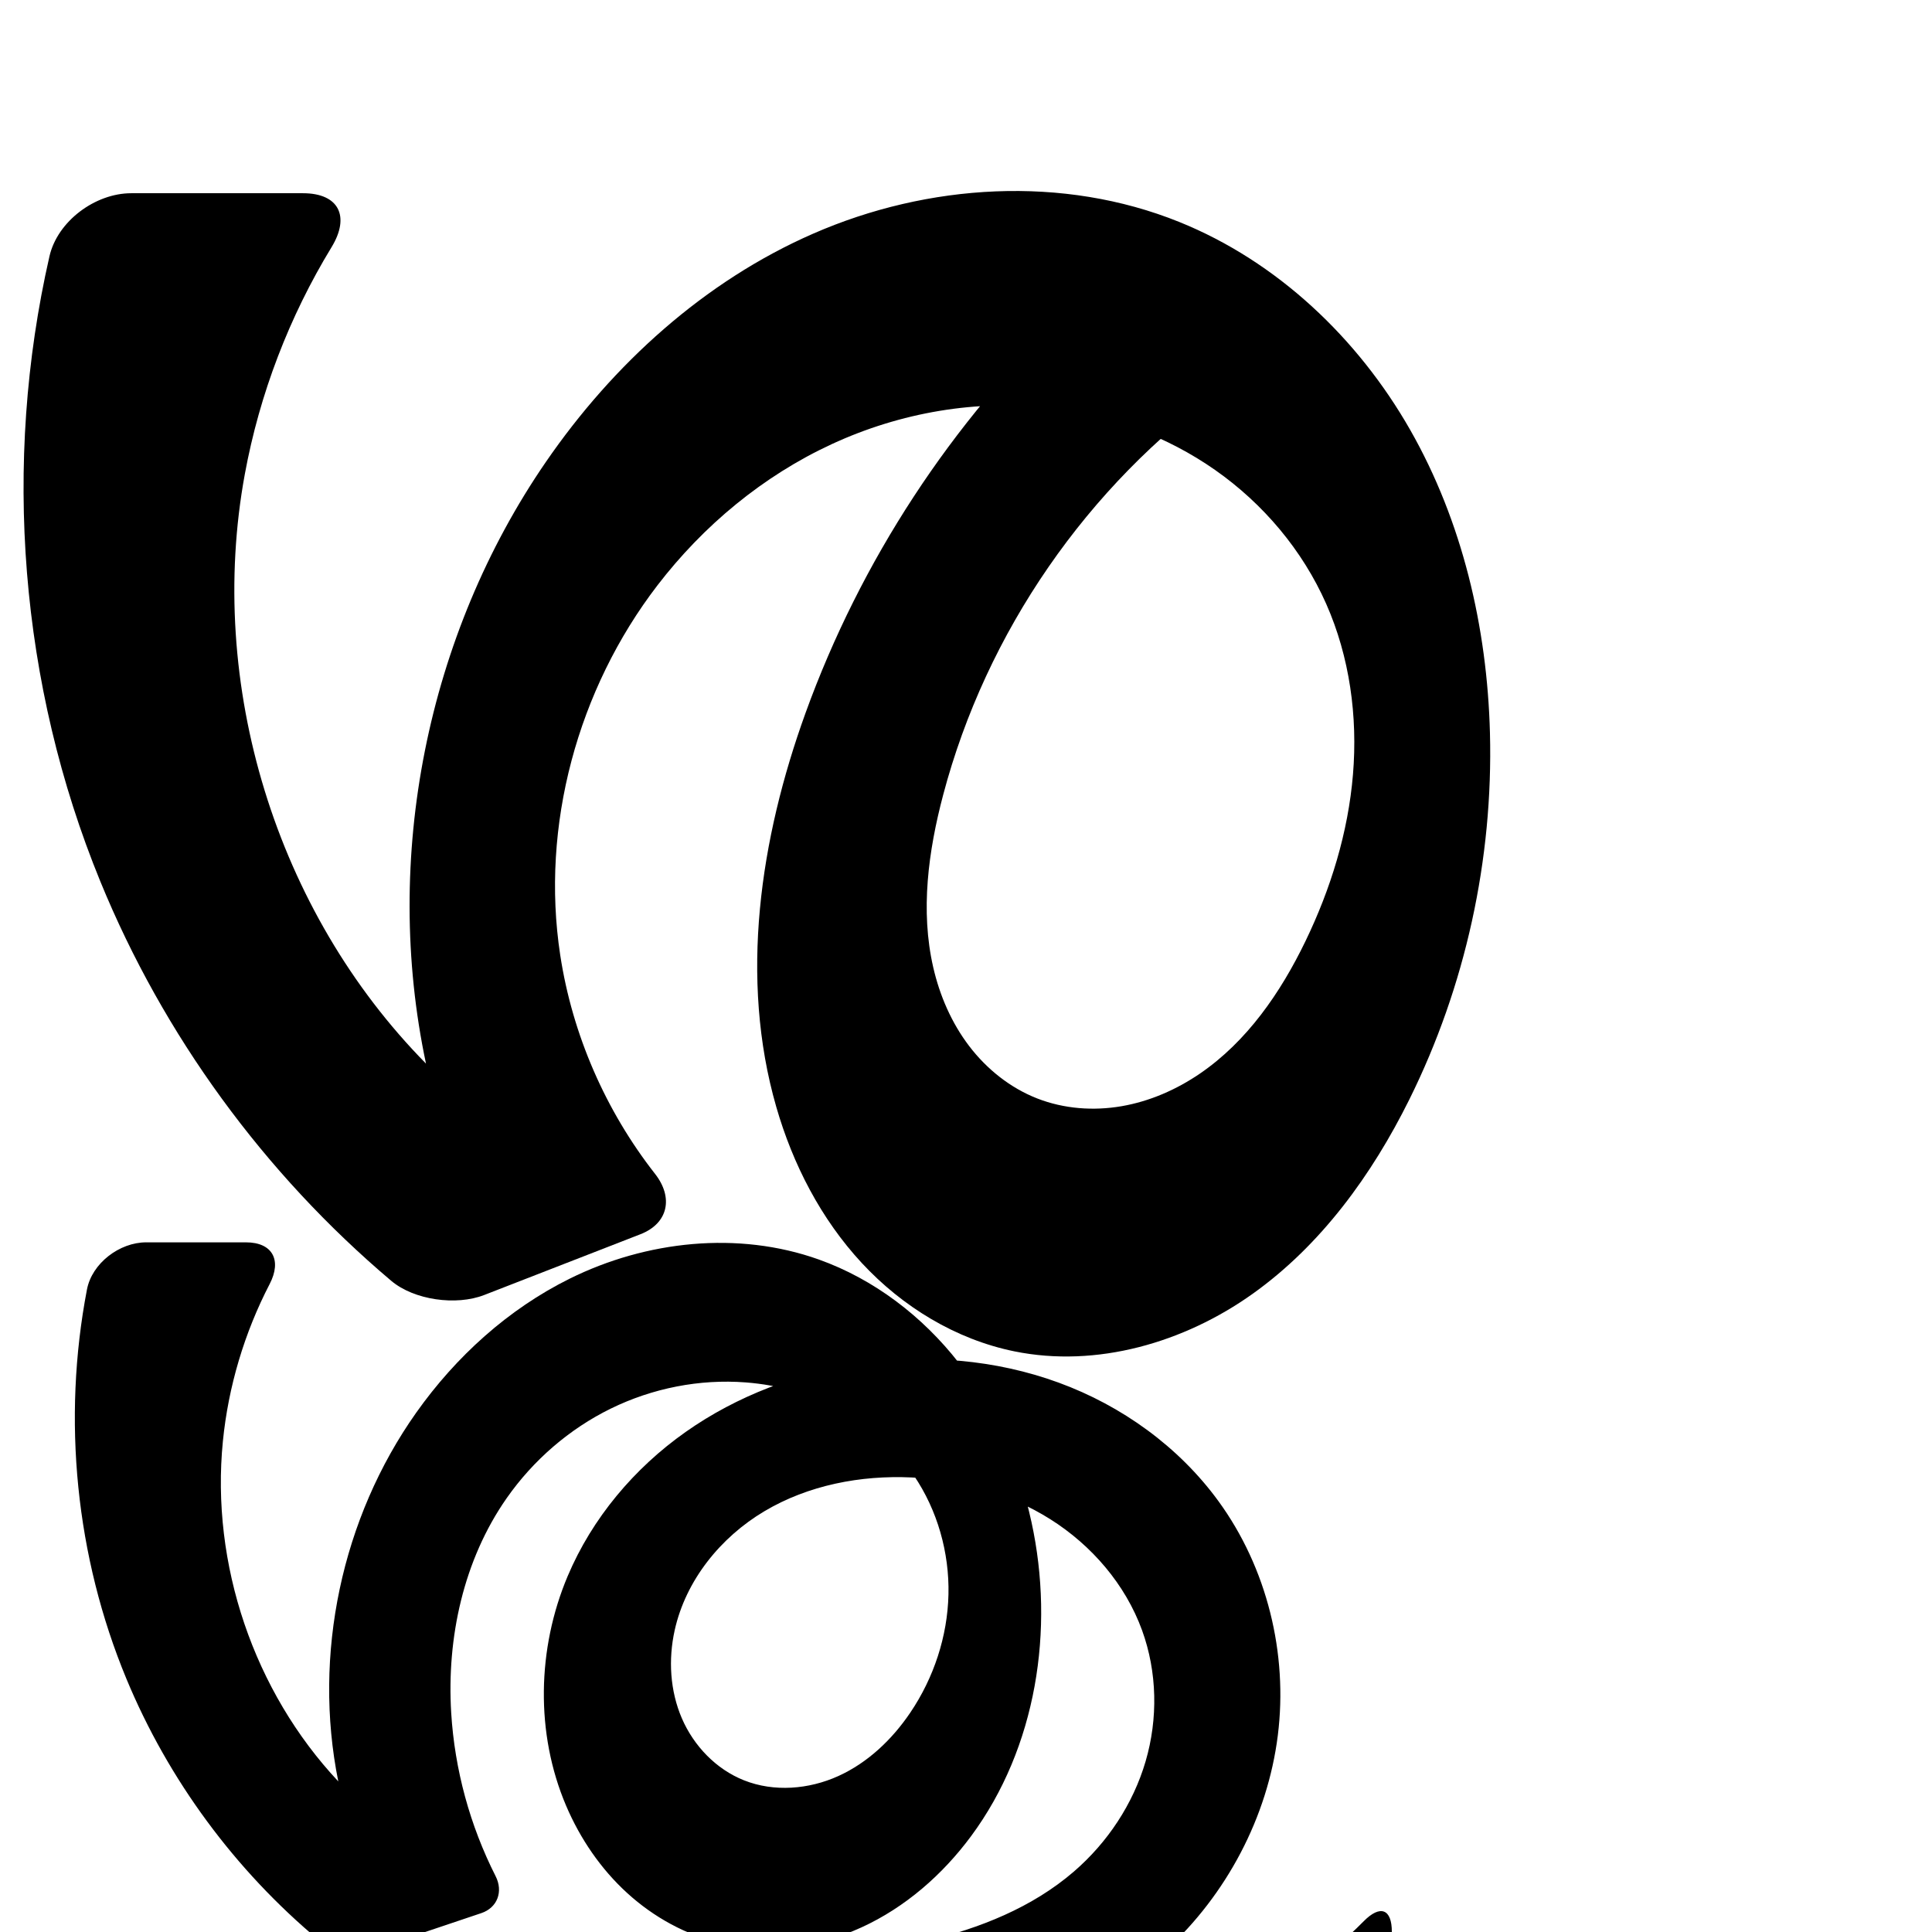 <?xml version="1.0" encoding="UTF-8" standalone="no"?>
<svg
   xmlns:dc="http://purl.org/dc/elements/1.1/"
   xmlns:cc="http://creativecommons.org/ns#"
   xmlns:rdf="http://www.w3.org/1999/02/22-rdf-syntax-ns#"
   xmlns:svg="http://www.w3.org/2000/svg"
   xmlns="http://www.w3.org/2000/svg"
   xmlns:sodipodi="http://sodipodi.sourceforge.net/DTD/sodipodi-0.dtd"
   xmlns:inkscape="http://www.inkscape.org/namespaces/inkscape"
   xml:space="preserve"
   width="1000"
   height="1000"
   version="1.1"
   style="clip-rule:evenodd;fill-rule:evenodd;image-rendering:optimizeQuality;shape-rendering:geometricPrecision;text-rendering:geometricPrecision"
   viewBox="0 0 1000 1000"
   id="svg10"
   sodipodi:docname="ശ്ശു.svg"
   inkscape:version="1.0.2 (e86c870879, 2021-01-15)"><sodipodi:namedview
   pagecolor="#ffffff"
   bordercolor="#666666"
   borderopacity="1"
   objecttolerance="10"
   gridtolerance="10"
   guidetolerance="10"
   inkscape:pageopacity="0"
   inkscape:pageshadow="2"
   inkscape:window-width="1920"
   inkscape:window-height="1007"
   id="namedview12"
   showgrid="false"
   inkscape:zoom="0.6002692"
   inkscape:cx="479.43938"
   inkscape:cy="657.19152"
   inkscape:window-x="1920"
   inkscape:window-y="0"
   inkscape:window-maximized="1"
   inkscape:current-layer="svg10"
   showguides="true"
   inkscape:guide-bbox="true"
   inkscape:document-rotation="0"><sodipodi:guide
     position="0,1000"
     orientation="0,1"
     id="guide16"
     inkscape:label=""
     inkscape:locked="true"
     inkscape:color="rgb(0,0,255)" /><sodipodi:guide
     position="1763.312,2036.169"
     orientation="1000,0"
     id="guide18" /><sodipodi:guide
     position="0,200"
     orientation="0,1"
     id="guide20"
     inkscape:label="base"
     inkscape:locked="true"
     inkscape:color="rgb(0,0,255)" /><inkscape:grid
     type="xygrid"
     id="grid24"
     originx="-473.376"
     originy="-489.692" /><sodipodi:guide
     position="0,0"
     orientation="0,1"
     id="guide34"
     inkscape:label="bottom"
     inkscape:locked="true"
     inkscape:color="rgb(0,0,255)" /><sodipodi:guide
     position="225.051,1693.319"
     orientation="0,1"
     id="guide44"
     inkscape:label=""
     inkscape:locked="false"
     inkscape:color="rgb(0,0,255)" /><sodipodi:guide
     position="0,900"
     orientation="0,1"
     id="guide46"
     inkscape:label=""
     inkscape:locked="true"
     inkscape:color="rgb(0,0,255)" /><sodipodi:guide
     position="782.846,-52.985"
     orientation="-1,0"
     id="guide841"
     inkscape:label="width"
     inkscape:locked="false"
     inkscape:color="rgb(0,0,255)" /></sodipodi:namedview>
 <defs
   id="defs4"><inkscape:path-effect
   effect="fillet_chamfer"
   id="path-effect894"
   is_visible="true"
   lpeversion="1"
   satellites_param="F,0,0,1,0,25.053,0,1 @ F,0,0,1,0,25.053,0,1 @ F,0,0,1,0,0,0,1 @ F,0,1,1,0,16.017,0,1 @ F,0,1,1,0,16.017,0,1 @ F,0,0,1,0,0,0,1 @ F,0,0,1,0,0,0,1 @ F,0,0,1,0,0,0,1 @ F,0,0,1,0,0,0,1 @ F,0,0,1,0,0,0,1 @ F,0,0,1,0,0,0,1 @ F,0,0,1,0,0,0,1 @ F,0,0,1,0,0,0,1 @ F,0,0,1,0,0,0,1 @ F,0,0,1,0,0,0,1 @ F,0,0,1,0,0,0,1 @ F,0,0,1,0,0,0,1 @ F,0,0,1,0,0,0,1 @ F,0,0,1,0,0,0,1 @ F,0,0,1,0,0,0,1 @ F,0,0,1,0,0,0,1 @ F,0,0,1,0,0,0,1 @ F,0,0,1,0,0,0,1 @ F,0,0,1,0,0,0,1 @ F,0,0,1,0,0,0,1 @ F,0,0,1,0,21.215,0,1 @ F,0,0,1,0,21.215,0,1 @ F,0,0,1,0,0,0,1 @ F,0,0,1,0,0,0,1 @ F,0,0,1,0,21.903,0,1 @ F,0,0,1,0,21.903,0,1 @ F,0,0,1,0,0,0,1 @ F,0,0,1,0,0,0,1 @ F,0,0,1,0,0,0,1 @ F,0,0,1,0,0,0,1 @ F,0,0,1,0,0,0,1 @ F,0,0,1,0,0,0,1 @ F,0,0,1,0,0,0,1 @ F,0,0,1,0,0,0,1 @ F,0,0,1,0,0,0,1 @ F,0,0,1,0,0,0,1 @ F,0,0,1,0,0,0,1 @ F,0,0,1,0,0,0,1 @ F,0,0,1,0,0,0,1 @ F,0,0,1,0,0,0,1 @ F,0,0,1,0,0,0,1 @ F,0,0,1,0,0,0,1 @ F,0,0,1,0,0,0,1 @ F,0,0,1,0,0,0,1 @ F,0,0,1,0,0,0,1 @ F,0,0,1,0,0,0,1 @ F,0,0,1,0,0,0,1"
   unit="px"
   method="auto"
   mode="F"
   radius="0"
   chamfer_steps="1"
   flexible="false"
   use_knot_distance="true"
   apply_no_radius="true"
   apply_with_radius="true"
   only_selected="true"
   hide_knots="false" /><inkscape:path-effect
   effect="fillet_chamfer"
   id="path-effect892"
   is_visible="true"
   lpeversion="1"
   satellites_param="F,0,0,1,0,33.757,0,1 @ F,0,0,1,0,33.757,0,1 @ F,0,0,1,0,0,0,1 @ F,0,1,1,0,28.079,0,1 @ F,0,1,1,0,28.079,0,1 @ F,0,0,1,0,0,0,1 @ F,0,0,1,0,0,0,1 @ F,0,0,1,0,0,0,1 @ F,0,0,1,0,0,0,1 @ F,0,0,1,0,0,0,1 @ F,0,0,1,0,0,0,1 @ F,0,0,1,0,0,0,1 @ F,0,0,1,0,0,0,1 @ F,0,0,1,0,0,0,1 @ F,0,0,1,0,0,0,1 @ F,0,0,1,0,0,0,1 @ F,0,0,1,0,0,0,1 @ F,0,0,1,0,0,0,1 @ F,0,0,1,0,0,0,1 @ F,0,0,1,0,0,0,1 @ F,0,0,1,0,0,0,1 @ F,0,0,1,0,0,0,1 @ F,0,0,1,0,0,0,1 @ F,0,0,1,0,0,0,1 @ F,0,0,1,0,0,0,1 @ F,0,0,1,0,0,0,1 @ F,0,0,1,0,0,0,1 @ F,0,0,1,0,0,0,1 @ F,0,0,1,0,0,0,1 @ F,0,0,1,0,0,0,1 @ F,0,0,1,0,0,0,1 @ F,0,0,1,0,0,0,1 @ F,0,0,1,0,0,0,1 @ F,0,0,1,0,0,0,1"
   unit="px"
   method="auto"
   mode="F"
   radius="0"
   chamfer_steps="1"
   flexible="false"
   use_knot_distance="true"
   apply_no_radius="true"
   apply_with_radius="true"
   only_selected="true"
   hide_knots="false" /><inkscape:path-effect
   effect="spiro"
   id="path-effect889"
   is_visible="true"
   lpeversion="1" /><inkscape:path-effect
   effect="spiro"
   id="path-effect853"
   is_visible="true"
   lpeversion="1" /><inkscape:path-effect
   effect="spiro"
   id="path-effect854"
   is_visible="true"
   lpeversion="1" />
  <style
   type="text/css"
   id="style2">
   <![CDATA[
    .fil0 {fill:#EF7F1A;fill-rule:nonzero}
   ]]>
  </style>
 <inkscape:path-effect
   effect="spiro"
   id="path-effect1214"
   is_visible="true"
   lpeversion="1" /><inkscape:path-effect
   effect="spiro"
   id="path-effect1195"
   is_visible="true"
   lpeversion="1" /><inkscape:path-effect
   effect="spiro"
   id="path-effect992"
   is_visible="true"
   lpeversion="1" /><inkscape:path-effect
   effect="spiro"
   id="path-effect287"
   is_visible="true"
   lpeversion="1" /><inkscape:path-effect
   effect="spiro"
   id="path-effect1032"
   is_visible="true"
   lpeversion="1" /><inkscape:path-effect
   effect="spiro"
   id="path-effect1102"
   is_visible="true"
   lpeversion="1" /><inkscape:path-effect
   effect="spiro"
   id="path-effect873"
   is_visible="true"
   lpeversion="1" /><inkscape:path-effect
   effect="fillet_chamfer"
   id="path-effect855"
   is_visible="true"
   lpeversion="1"
   satellites_param="F,0,1,1,0,35.652,0,1 @ F,0,1,1,0,35.652,0,1 @ F,0,0,1,0,0,0,1 @ F,0,1,1,0,35.652,0,1 @ F,0,1,1,0,35.652,0,1 @ F,0,0,1,0,0,0,1 @ F,0,0,1,0,0,0,1 @ F,0,0,1,0,0,0,1 @ F,0,0,1,0,0,0,1 @ F,0,0,1,0,0,0,1 @ F,0,0,1,0,0,0,1 @ F,0,0,1,0,0,0,1 @ F,0,0,1,0,0,0,1 @ F,0,0,1,0,0,0,1 @ F,0,0,1,0,0,0,1 @ F,0,0,1,0,0,0,1 @ F,0,0,1,0,0,0,1 @ F,0,0,1,0,0,0,1 @ F,0,0,1,0,0,0,1 @ F,0,0,1,0,0,0,1 @ F,0,0,1,0,0,0,1 @ F,0,0,1,0,0,0,1 @ F,0,0,1,0,0,0,1 @ F,0,0,1,0,0,0,1 @ F,0,0,1,0,0,0,1 @ F,0,1,1,0,35.652,0,1 @ F,0,1,1,0,35.652,0,1 @ F,0,0,1,0,0,0,1 @ F,0,0,1,0,0,0,1 @ F,0,1,1,0,35.652,0,1 @ F,0,1,1,0,35.652,0,1 @ F,0,0,1,0,0,0,1 @ F,0,0,1,0,0,0,1 @ F,0,0,1,0,0,0,1 @ F,0,0,1,0,0,0,1 @ F,0,0,1,0,0,0,1 @ F,0,0,1,0,0,0,1 @ F,0,0,1,0,0,0,1 @ F,0,0,1,0,0,0,1 @ F,0,0,1,0,0,0,1 @ F,0,0,1,0,0,0,1 @ F,0,0,1,0,0,0,1 @ F,0,0,1,0,0,0,1 @ F,0,0,1,0,0,0,1 @ F,0,0,1,0,0,0,1 @ F,0,0,1,0,0,0,1 @ F,0,0,1,0,0,0,1 @ F,0,0,1,0,0,0,1 @ F,0,0,1,0,0,0,1 @ F,0,0,1,0,0,0,1 @ F,0,0,1,0,0,0,1 @ F,0,0,1,0,0,0,1 @ F,0,0,1,0,0,0,1"
   unit="px"
   method="auto"
   mode="F"
   radius="0"
   chamfer_steps="1"
   flexible="false"
   use_knot_distance="true"
   apply_no_radius="true"
   apply_with_radius="true"
   only_selected="true"
   hide_knots="false" /><inkscape:path-effect
   effect="fillet_chamfer"
   id="path-effect896"
   is_visible="true"
   lpeversion="1"
   satellites_param="F,0,0,1,0,44.528,0,1 @ F,0,0,1,0,20.637,0,1 @ F,0,0,1,0,0,0,1 @ F,0,0,1,0,34.572,0,1 @ F,0,0,1,0,34.572,0,1 @ F,0,0,1,0,0,0,1 @ F,0,0,1,0,0,0,1 @ F,0,0,1,0,0,0,1 @ F,0,0,1,0,0,0,1 @ F,0,0,1,0,0,0,1 @ F,0,0,1,0,0,0,1 @ F,0,0,1,0,0,0,1 @ F,0,0,1,0,0,0,1 @ F,0,0,1,0,0,0,1 @ F,0,0,1,0,0,0,1 @ F,0,0,1,0,0,0,1 @ F,0,0,1,0,0,0,1 @ F,0,0,1,0,0,0,1 @ F,0,0,1,0,0,0,1 @ F,0,0,1,0,0,0,1 @ F,0,0,1,0,0,0,1 @ F,0,0,1,0,0,0,1 @ F,0,0,1,0,0,0,1 @ F,0,0,1,0,0,0,1 @ F,0,0,1,0,0,0,1 @ F,0,0,1,0,0,0,1 @ F,0,0,1,0,0,0,1 @ F,0,0,1,0,0,0,1 @ F,0,0,1,0,0,0,1 @ F,0,0,1,0,0,0,1 @ F,0,0,1,0,0,0,1 @ F,0,0,1,0,0,0,1 @ F,0,0,1,0,0,0,1 @ F,0,0,1,0,0,0,1"
   unit="px"
   method="auto"
   mode="F"
   radius="0"
   chamfer_steps="1"
   flexible="false"
   use_knot_distance="true"
   apply_no_radius="true"
   apply_with_radius="true"
   only_selected="true"
   hide_knots="false" /></defs>
 
<path
   style="clip-rule:evenodd;fill:#000000;fill-rule:nonzero;stroke:none;stroke-width:4.353px;stroke-linecap:butt;stroke-linejoin:miter;stroke-opacity:1;image-rendering:optimizeQuality;shape-rendering:geometricPrecision;text-rendering:geometricPrecision"
   d="M 127.285,643.033 H 75.669 c -13.836,0 -28.056,10.826 -30.66,24.411 -12.89,67.253 -5.823,138.29 20.444,201.557 21.689,52.239 56.246,99.064 99.671,135.296 6.792,5.667 19.329,7.687 27.713,4.867 l 56.291,-18.933 c 8.384,-2.82 11.411,-11.22 7.412,-19.109 -13.293,-26.226 -21.201,-55.181 -22.998,-84.532 -2.382,-38.913 6.366,-79.169 28.701,-111.124 13.737,-19.653 32.426,-35.861 53.962,-46.404 21.536,-10.543 45.882,-15.367 69.79,-13.527 17.097,1.316 33.976,6.027 49.056,14.19 15.08,8.163 28.327,19.805 37.961,33.991 12.202,17.967 18.398,39.855 17.909,61.568 -0.489,21.713 -7.591,43.167 -19.753,61.16 -9.384,13.883 -21.974,25.9 -37.232,32.826 -15.258,6.926 -33.303,8.403 -48.873,2.207 -14.412,-5.736 -25.956,-17.787 -32.112,-32.024 -6.156,-14.238 -7.095,-30.48 -3.74,-45.624 5.72,-25.818 23.701,-48.093 46.429,-61.611 22.728,-13.518 49.815,-18.717 76.231,-17.492 25.258,1.172 50.438,8.158 71.819,21.655 21.381,13.497 38.784,33.676 47.433,57.436 7.87,21.619 8.306,45.765 1.841,67.846 -6.464,22.08 -19.709,42.031 -37.129,57.06 -21.545,18.59 -48.812,29.439 -76.508,35.971 -27.696,6.533 -56.153,9.05 -84.342,12.94 -23.057,3.182 -45.985,7.292 -68.711,12.317 -11.44,2.529 -20.748,14.331 -20.86,26.047 l -0.496,51.871 c -0.112,11.716 8.116,16.576 18.891,11.985 22.055,-9.398 45.617,-15.264 69.51,-17.248 68.199,-5.664 134.942,19.845 203.127,25.676 34.108,2.917 68.635,0.848 102.158,-6.077 11.845,-2.447 21.342,-14.899 21.395,-26.996 l 0.416,-95.173 c 0.053,-12.097 -6.042,-14.221 -14.544,-5.622 -38.486,38.927 -90.629,64.28 -145.116,69.955 -26.41,2.75 -53.28,1.041 -79.129,-5.035 44.738,-1.486 88.742,-19.473 121.712,-49.75 31.471,-28.9 52.74,-68.933 58.056,-111.328 5.316,-42.395 -5.588,-86.799 -30.767,-121.319 -20.508,-28.117 -49.975,-49.324 -82.656,-61.286 -32.681,-11.962 -68.442,-14.826 -102.871,-9.745 -32.219,4.755 -63.55,16.489 -90.174,35.247 -26.624,18.757 -48.413,44.63 -61.091,74.629 -15.846,37.497 -16.781,81.421 -0.814,118.867 7.271,17.052 17.944,32.727 31.645,45.214 13.701,12.487 30.458,21.727 48.508,25.954 24.2,5.667 50.156,2.121 72.757,-8.219 22.601,-10.34 41.909,-27.226 56.695,-47.204 33.855,-45.744 43.378,-107.027 31.256,-162.631 -6.486,-29.752 -18.915,-58.388 -37.638,-82.403 -18.723,-24.015 -43.863,-43.274 -72.551,-53.485 -41.682,-14.836 -89.169,-9.678 -128.816,9.958 -31.822,15.761 -58.92,40.364 -79.437,69.349 -38.632,54.575 -53.587,125.326 -40.345,190.866 -43.703,-46.609 -66.053,-112.495 -59.73,-176.074 2.818,-28.336 11.123,-56.106 24.222,-81.386 6.362,-12.278 1.53,-21.553 -12.307,-21.553 z"
   id="path871"
   inkscape:path-effect="#path-effect873;#path-effect894"
   inkscape:original-d="M 152.33787,643.03324 H 50.61642 c 0,0 -11.868395,155.3653 14.837289,225.96833 21.646508,57.22786 112.202301,145.26883 112.202301,145.26883 l 86.65389,-29.1459 c 0,0 -29.90883,-64.13648 -30.76721,-98.53456 -0.95437,-38.24481 4.45916,-81.5278 28.70108,-111.1235 29.04298,-35.45705 77.93596,-61.18353 123.75219,-59.93052 33.14256,0.9064 70.87328,23.41252 87.01661,48.18059 23.75497,36.44632 21.24823,88.95369 -1.84365,122.72831 -17.48865,25.57923 -57.28241,46.4085 -86.10495,35.03262 -26.51788,-10.46625 -43.80506,-50.27195 -35.85175,-77.64868 13.57282,-46.72008 74.00968,-79.4155 122.66037,-79.1032 47.69763,0.30618 102.67585,34.36531 119.25195,79.09104 15.03529,40.5683 -4.99957,94.01058 -35.28712,124.9057 -39.23143,40.0185 -106.44798,35.4602 -160.85059,48.9116 -29.44611,7.2807 -89.36797,17.1495 -89.36797,17.1495 l -0.90155,94.2996 c 0,0 57.88298,-23.9424 88.6036,-26.4771 68.01681,-5.6119 134.89027,24.4647 203.12745,25.6761 41.31395,0.7335 102.19579,-7.6761 123.45705,-11.1704 l 0.60808,-138.97872 c 6.72235,-2.725 -100.64346,73.28272 -159.7559,86.23572 -25.81706,5.6572 -83.22194,-15.8447 -79.12878,-5.035 56.69988,-26.0599 95.19542,-14.8519 121.71209,-49.7496 47.23915,-62.16986 67.7142,-165.84584 27.28964,-232.64767 -34.28389,-56.65435 -119.87714,-79.70035 -185.52739,-71.03166 -61.78339,8.15809 -122.77905,54.4475 -151.26441,109.87606 -18.11123,35.24194 -18.58176,81.76326 -0.81398,118.86731 14.17883,29.6092 44.88432,65.44776 80.15294,71.16776 46.33386,7.5146 100.00767,-18.8677 129.45244,-55.42316 34.62823,-42.99068 44.68517,-109.08683 31.2564,-162.63102 -14.1863,-56.56467 -56.61634,-112.84927 -110.18863,-135.88886 -39.56328,-17.01479 -89.10601,-6.71039 -128.81628,9.95846 -32.41017,13.60456 -61.64644,39.03394 -79.43721,69.34881 -32.91339,56.08331 -40.34524,190.86624 -40.34524,190.86624 0,0 -60.27928,-114.10032 -59.72964,-176.07443 0.32334,-36.45709 36.96833,-102.9386 36.96833,-102.9386 z"
   sodipodi:nodetypes="ccaccaaaaaaaaaaaccaaccacaaaaaaaaaaacac" /><path
   style="clip-rule:evenodd;fill:#000000;fill-rule:nonzero;stroke:none;stroke-width:7.197px;stroke-linecap:butt;stroke-linejoin:miter;stroke-opacity:1;image-rendering:optimizeQuality;shape-rendering:geometricPrecision;text-rendering:geometricPrecision"
   d="M 156.806,100.012 H 67.928 c -18.643,0 -38.177,14.472 -42.326,32.645 -24.457,107.126 -15.345,221.809 26.312,323.535 32.624,79.668 84.833,151.204 150.585,206.753 11.845,10.007 33.637,12.985 48.089,7.363 l 80.888,-31.464 c 14.453,-5.622 17.158,-19.02 7.603,-31.223 -25.634,-32.737 -42.819,-72.099 -49.1,-113.216 -10.236,-67.001 9.02,-137.605 50.277,-191.381 23.793,-31.013 54.746,-56.702 90.22,-73.119 35.474,-16.417 75.464,-23.392 114.256,-18.585 30.119,3.733 59.429,14.572 84.279,31.996 24.85,17.424 45.141,41.465 57.42,69.22 12.181,27.532 16.36,58.297 13.867,88.299 -2.493,30.003 -11.512,59.266 -24.617,86.371 -12.853,26.585 -30.216,51.814 -54.594,68.478 -12.189,8.332 -26.029,14.386 -40.58,16.889 -14.551,2.503 -29.814,1.376 -43.571,-3.985 -14.017,-5.462 -26.202,-15.215 -35.318,-27.182 -9.116,-11.967 -15.226,-26.089 -18.586,-40.752 -6.721,-29.327 -2.545,-60.134 5.147,-89.221 22.257,-84.16 74.605,-160.029 145.386,-210.709 l -80.379,-39.903 c -60.736,57.623 -107.801,129.562 -136.272,208.294 -23.553,65.133 -34.287,137.243 -15.12,203.799 8.566,29.746 23.144,58.014 44.181,80.721 21.037,22.707 48.719,39.642 79.05,45.819 42.631,8.682 87.91,-4.524 123.34,-29.773 35.43,-25.249 61.761,-61.607 81.098,-100.579 29.068,-58.584 43.447,-124.355 41.731,-189.732 C 769.761,324.764 756.956,269.943 729.901,222.487 702.845,175.032 661.025,135.318 610.367,114.88 550.18,90.598 480.326,94.944 420.865,120.954 364.573,145.578 317.32,188.502 282.518,239.138 c -61.618,89.653 -84.586,204.948 -62.029,311.371 -77.651,-78.772 -113.782,-196.366 -93.758,-305.148 7.629,-41.443 22.966,-81.442 44.885,-117.427 9.694,-15.916 3.833,-27.922 -14.81,-27.922 z"
   id="path871-0"
   inkscape:path-effect="#path-effect889;#path-effect892"
   inkscape:original-d="m 190.56324,100.01209 h -156.392 c 0,0 -23.319121,244.62361 17.74314,356.18045 32.580761,88.51453 172.50583,224.29598 172.50583,224.29598 l 133.22631,-51.82296 c 0,0 -62.41505,-84.41947 -67.66601,-134.25933 -6.91088,-65.59512 7.63133,-141.06313 50.2766,-191.38073 48.29689,-56.986 130.14494,-99.11131 204.47606,-91.70328 57.75906,5.75642 116.7374,48.81164 141.69914,101.21543 25.08571,52.66404 19.78488,124.96648 -10.74967,174.66995 -28.0658,45.6849 -88.75134,100.75775 -138.74507,81.38182 -51.1418,-19.82089 -57.0392,-102.93586 -48.75769,-157.15549 12.8843,-84.35443 145.38557,-210.70858 145.38557,-210.70858 l -80.37932,-39.90296 c 0,0 -109.64517,129.71228 -136.27177,208.29383 -21.86088,64.51675 -38.41727,139.78722 -15.12007,203.79932 20.1361,55.32657 64.74685,119.75436 123.2314,126.5403 80.2814,9.31502 158.14987,-64.10131 204.43827,-130.35277 C 766.55178,516.02018 781.8255,443.24813 771.19464,379.37102 754.25519,277.5878 701.10542,164.00565 610.367,114.88023 554.78964,84.790866 479.18009,98.89118 420.86496,120.95407 c -58.51063,22.13688 -107.67317,65.86098 -138.34684,118.18421 -53.522,91.29797 -62.02893,311.37071 -62.02893,311.37071 0,0 -99.91029,-198.91708 -93.7576,-305.14801 3.05965,-52.82731 63.83165,-145.34889 63.83165,-145.34889 z"
   sodipodi:nodetypes="ccaccaaaaaaaccaaaaaaaacac" /></svg>
